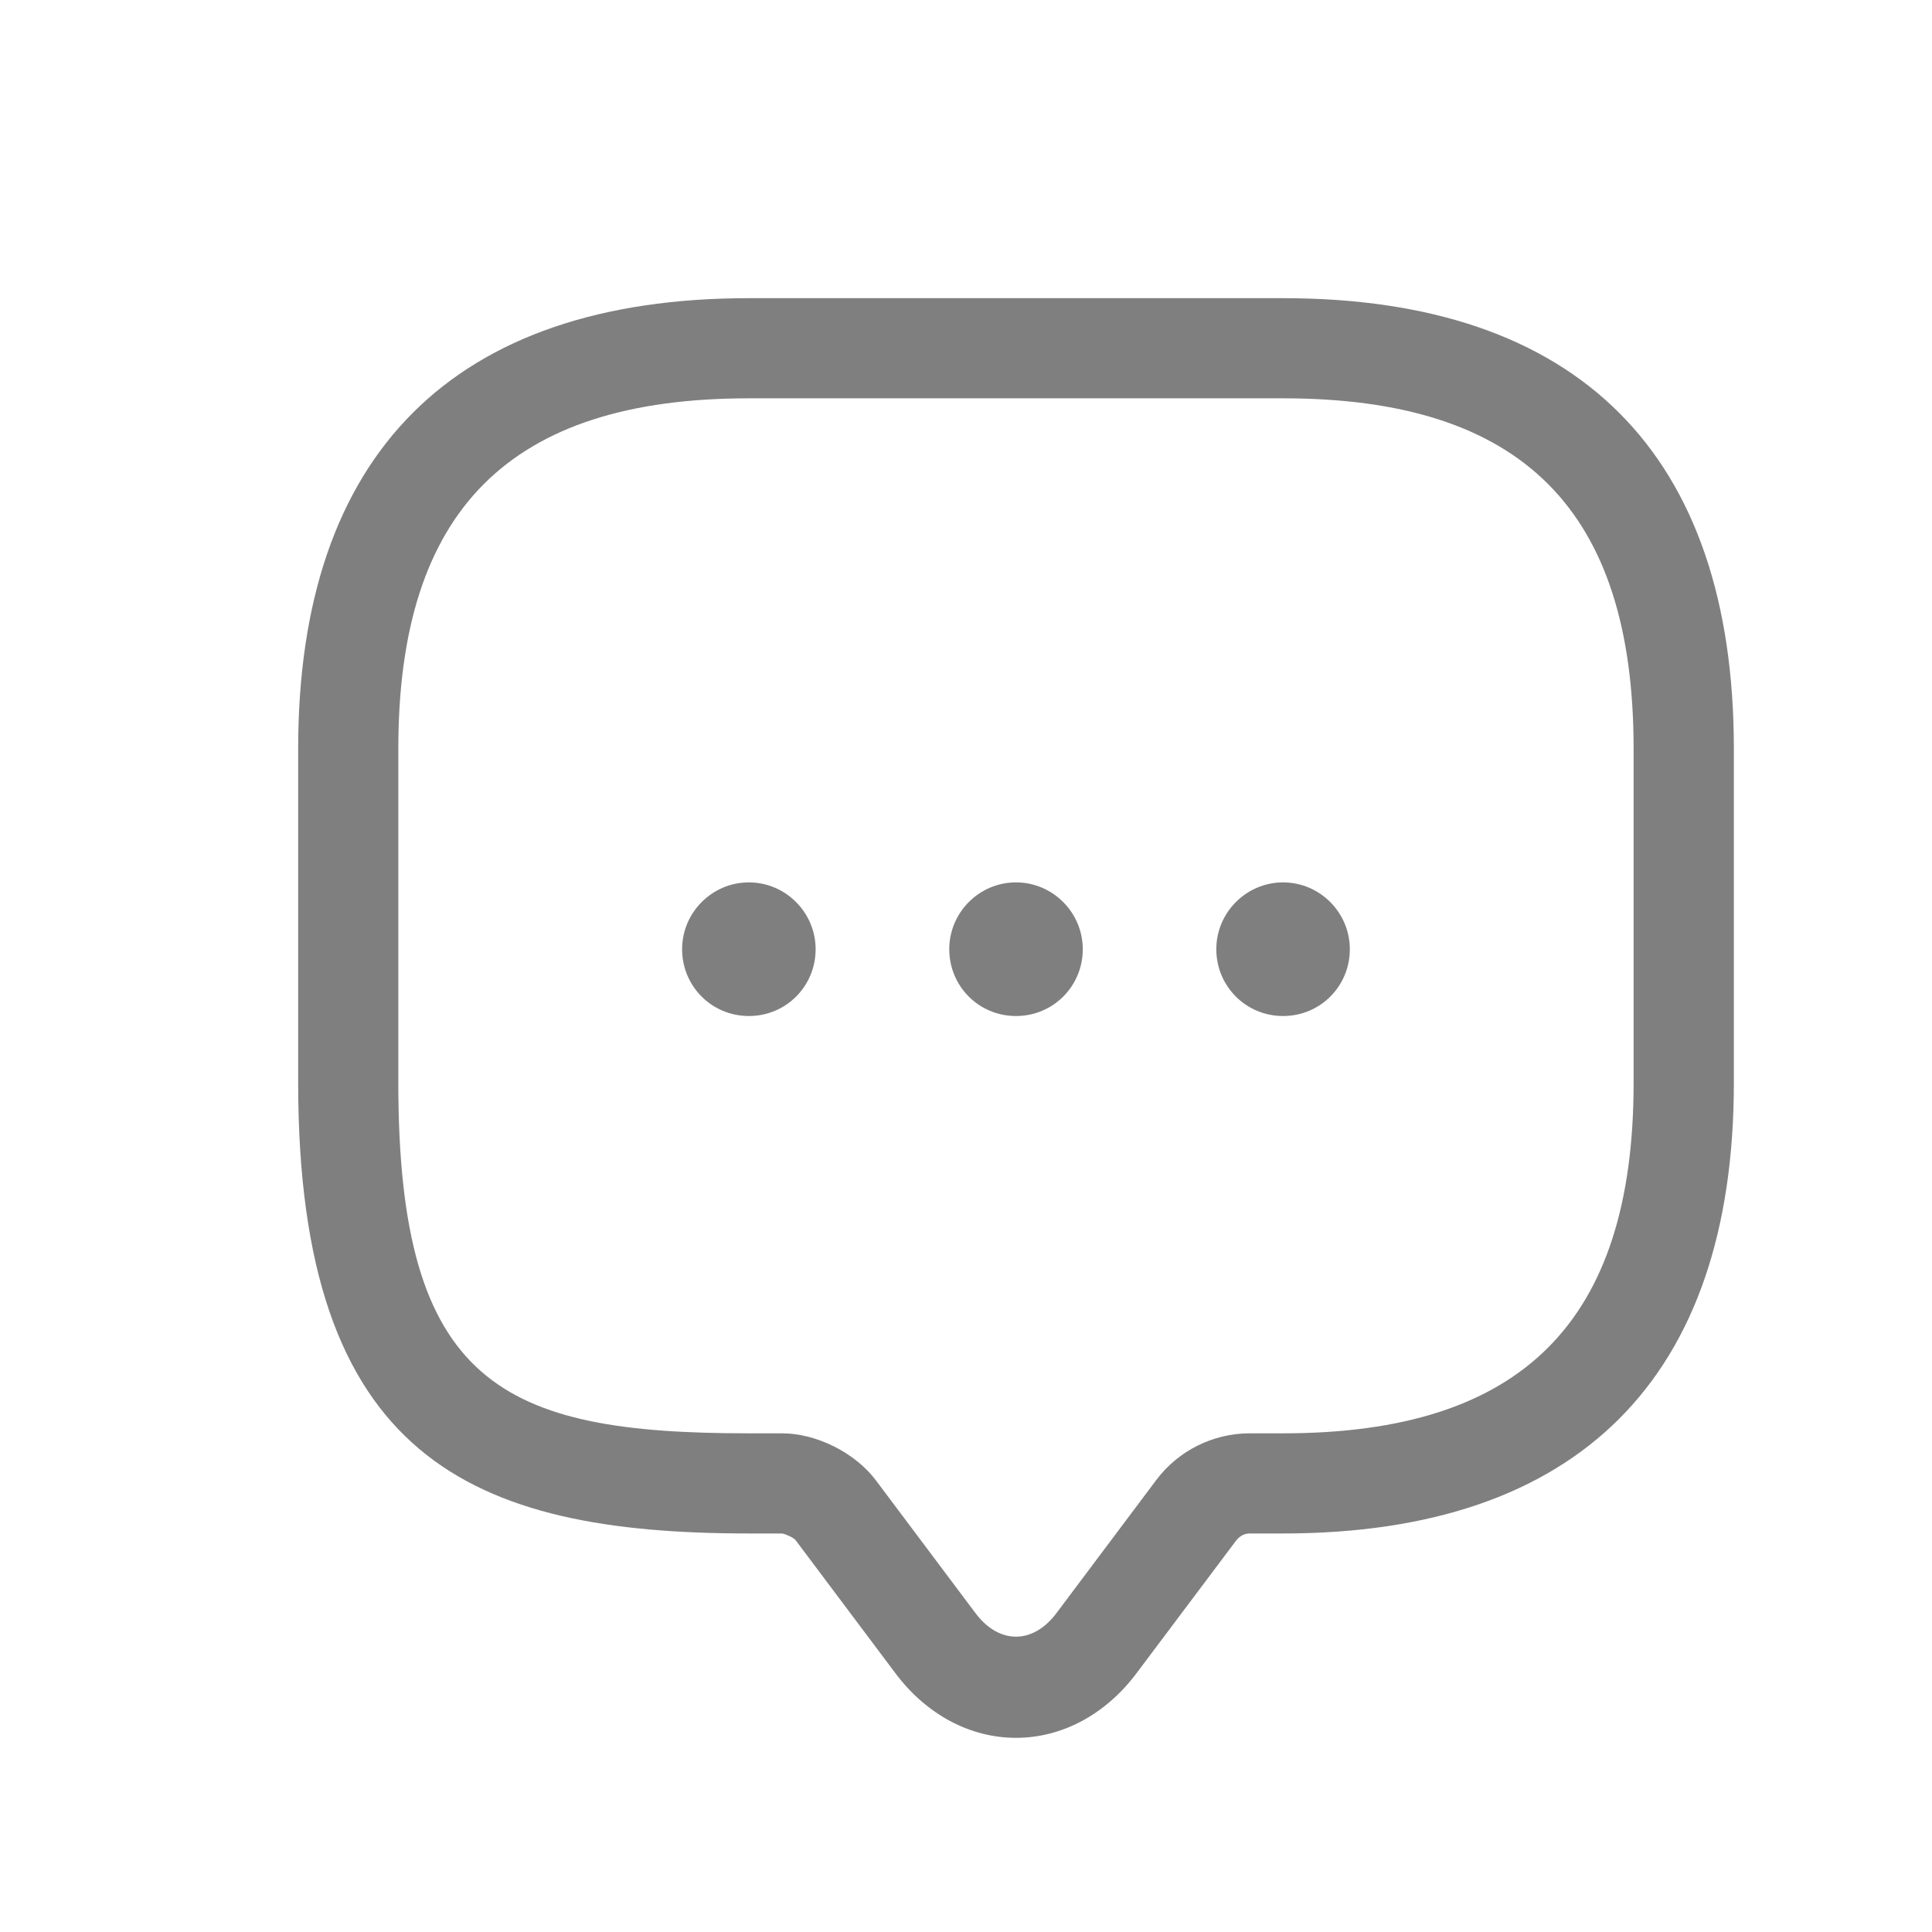 <svg width="18" height="18" viewBox="0 0 18 18" fill="none" xmlns="http://www.w3.org/2000/svg">
<path d="M9.466 16.191C9.036 16.191 8.632 15.973 8.346 15.594L7.413 14.35C7.394 14.325 7.319 14.293 7.288 14.287H6.977C4.383 14.287 2.778 13.584 2.778 10.088V6.977C2.778 4.227 4.227 2.778 6.977 2.778H11.954C14.704 2.778 16.154 4.227 16.154 6.977V10.088C16.154 12.838 14.704 14.287 11.954 14.287H11.643C11.593 14.287 11.55 14.312 11.519 14.35L10.585 15.594C10.299 15.973 9.895 16.191 9.466 16.191ZM6.977 3.711C4.75 3.711 3.711 4.75 3.711 6.977V10.088C3.711 12.9 4.675 13.354 6.977 13.354H7.288C7.605 13.354 7.966 13.534 8.159 13.79L9.092 15.034C9.31 15.32 9.621 15.32 9.839 15.034L10.772 13.79C10.977 13.516 11.301 13.354 11.643 13.354H11.954C14.181 13.354 15.22 12.315 15.22 10.088V6.977C15.22 4.75 14.181 3.711 11.954 3.711H6.977Z" fill="#7F7F7F"/>
<path d="M9.466 9.466C9.117 9.466 8.844 9.186 8.844 8.844C8.844 8.501 9.123 8.221 9.466 8.221C9.808 8.221 10.088 8.501 10.088 8.844C10.088 9.186 9.814 9.466 9.466 9.466Z" fill="#7F7F7F"/>
<path d="M11.954 9.466C11.606 9.466 11.332 9.186 11.332 8.844C11.332 8.501 11.612 8.221 11.954 8.221C12.296 8.221 12.576 8.501 12.576 8.844C12.576 9.186 12.303 9.466 11.954 9.466Z" fill="#7F7F7F"/>
<path d="M6.977 9.466C6.629 9.466 6.355 9.186 6.355 8.844C6.355 8.501 6.635 8.221 6.977 8.221C7.319 8.221 7.599 8.501 7.599 8.844C7.599 9.186 7.326 9.466 6.977 9.466Z" fill="#7F7F7F"/>
</svg>
